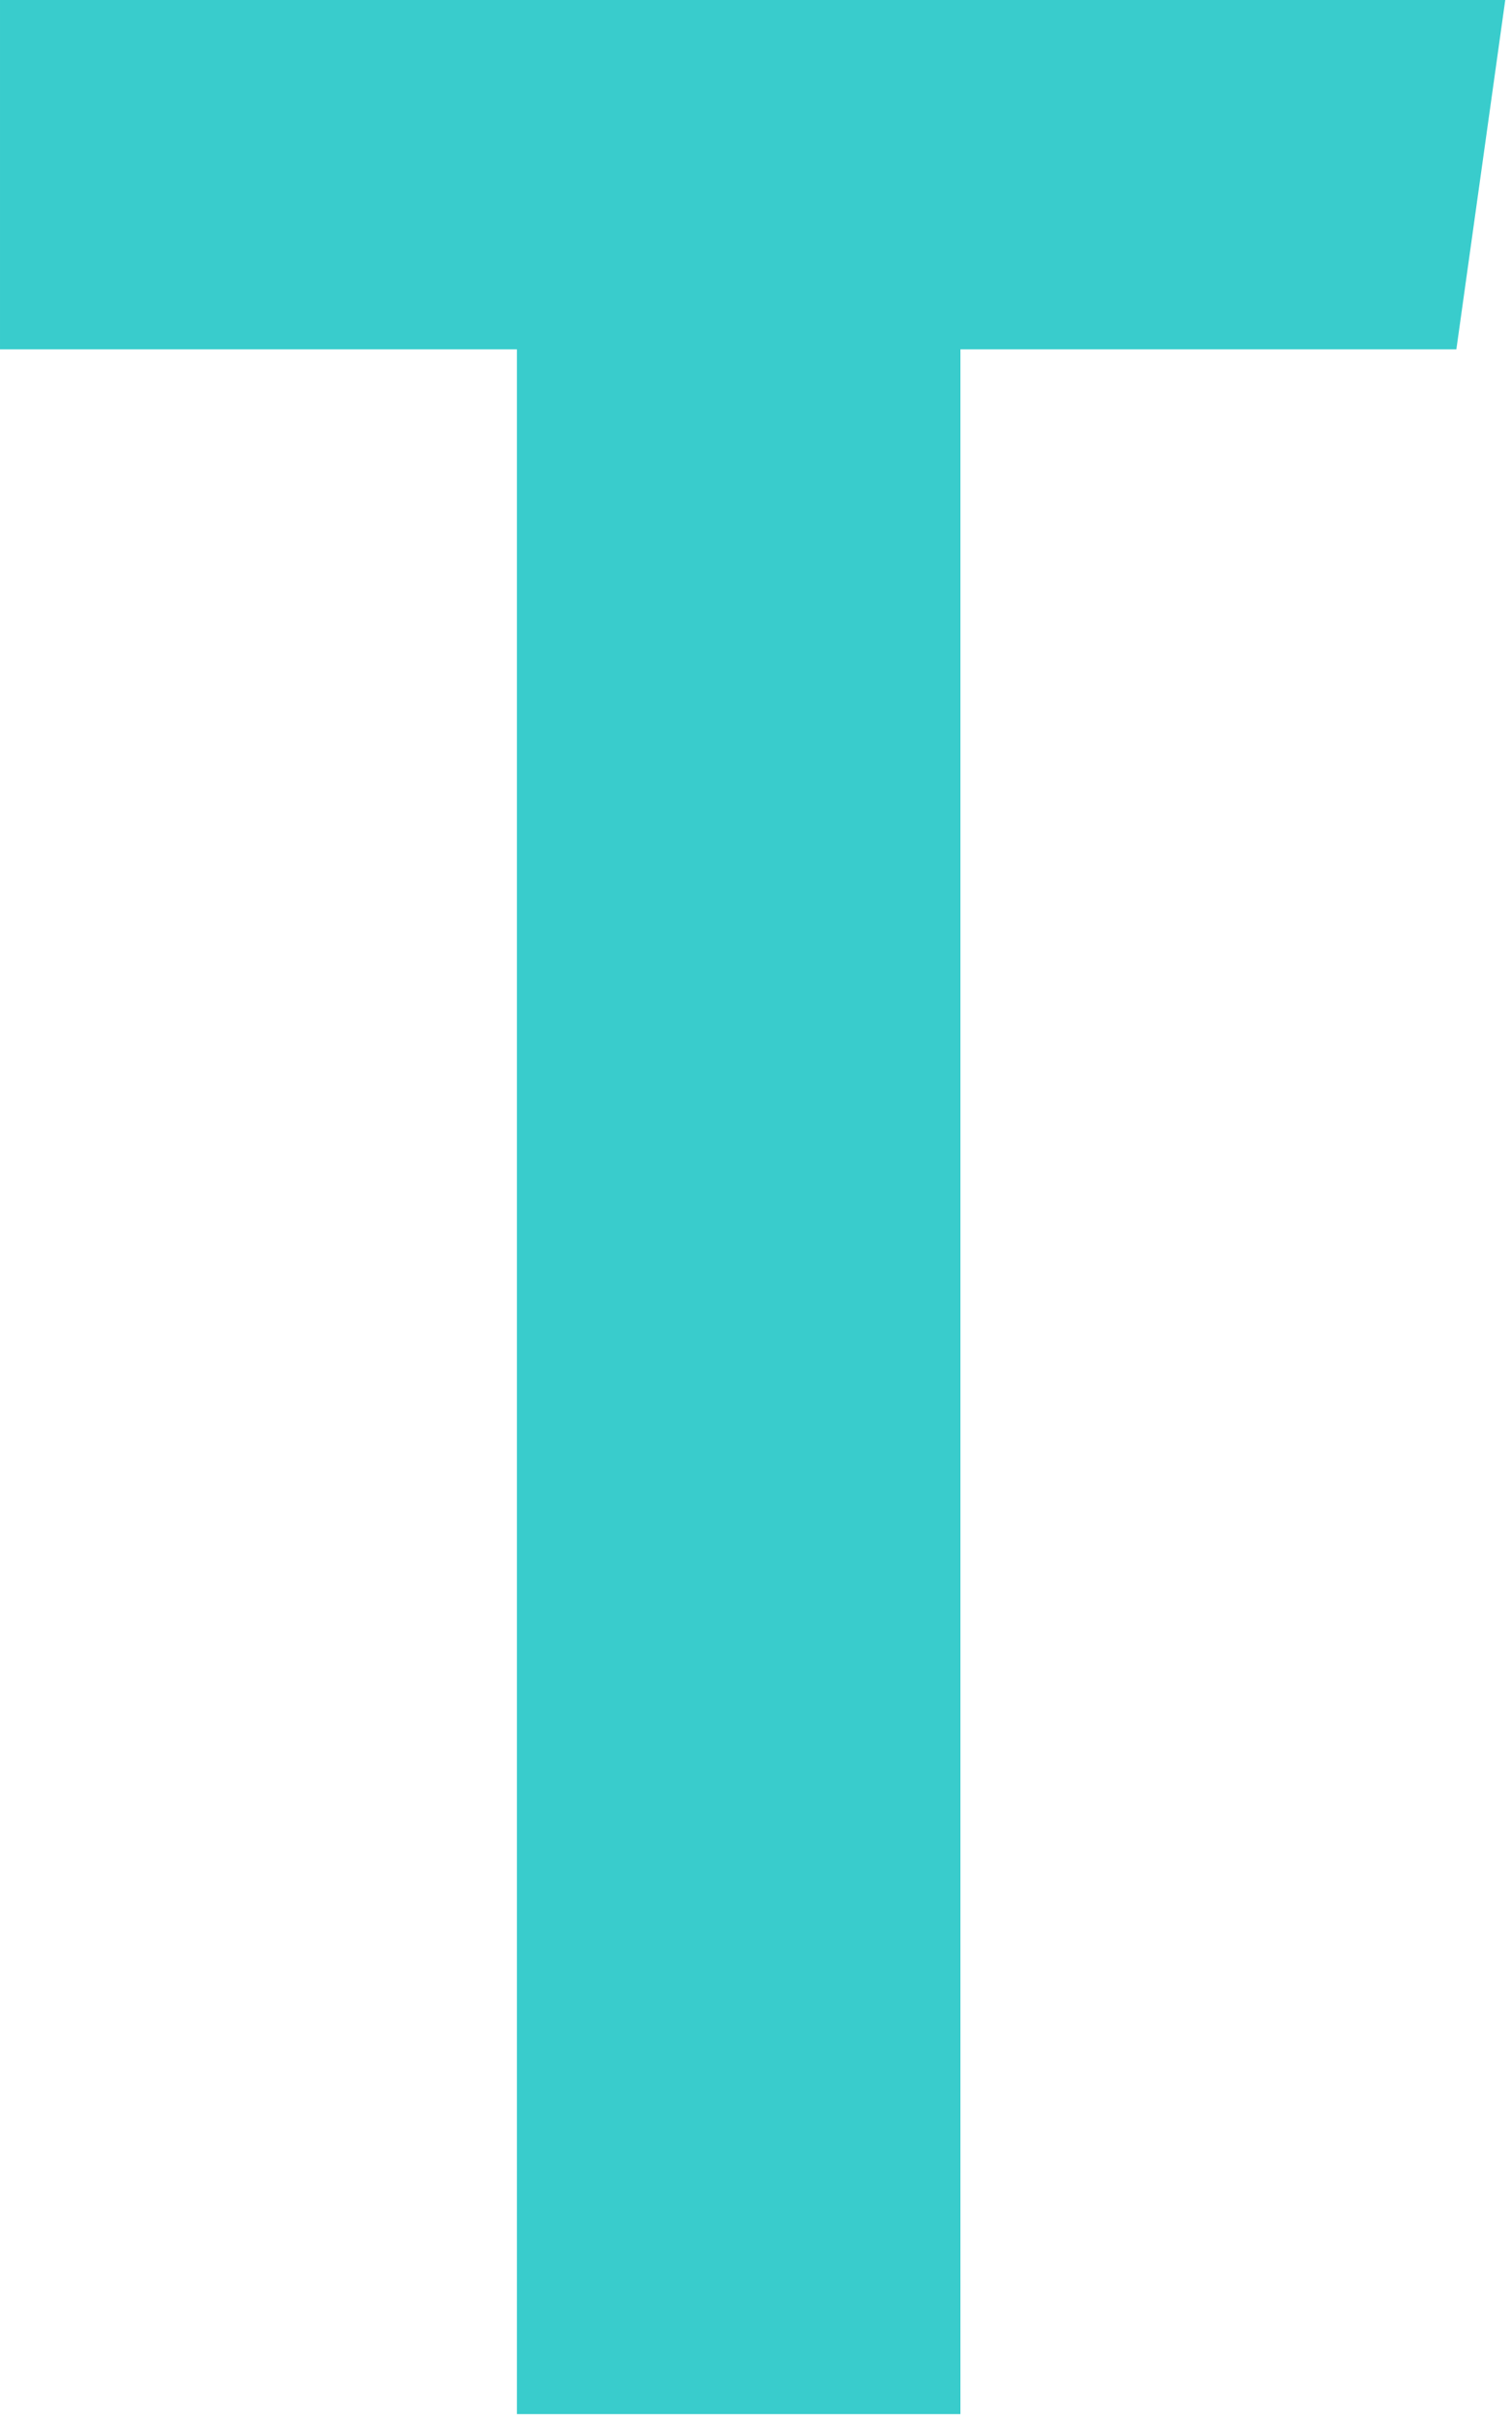 <svg xmlns="http://www.w3.org/2000/svg" version="1.1" xmlns:xlink="http://www.w3.org/1999/xlink" xmlns:svgjs="http://svgjs.dev/svgjs" width="2000" height="3200" viewBox="0 0 2000 3200"><g transform="matrix(1,0,0,1,-4.46,-3.902)"><svg viewBox="0 0 205 328" data-background-color="#ffffff" preserveAspectRatio="xMidYMid meet" height="3200" width="2000" xmlns="http://www.w3.org/2000/svg" xmlns:xlink="http://www.w3.org/1999/xlink"><g id="tight-bounds" transform="matrix(1,0,0,1,0.457,0.4)"><svg viewBox="0 0 204.086 327.2" height="327.2" width="204.086"><g><svg viewBox="0 0 204.086 327.2" height="327.2" width="204.086"><g><svg viewBox="0 0 204.086 327.2" height="327.2" width="204.086"><g id="textblocktransform"><svg viewBox="0 0 204.086 327.2" height="327.2" width="204.086" id="textblock"><g><svg viewBox="0 0 204.086 327.2" height="327.2" width="204.086"><g transform="matrix(1,0,0,1,0,0)"><svg width="204.086" viewBox="0.4 -34.55 21.55 34.55" height="327.2" data-palette-color="#39cccc"><path d="M0.4-34.55L21.95-34.55 21.25-29.55 14.15-29.55 14.15 0 7.8 0 7.8-29.55 0.4-29.55 0.4-34.55Z" opacity="1" transform="matrix(1,0,0,1,0,0)" fill="#39cccc" class="wordmark-text-0" data-fill-palette-color="primary" id="text-0"></path></svg></g></svg></g></svg></g></svg></g><g></g></svg></g><defs></defs></svg><rect width="204.086" height="327.2" fill="none" stroke="none" visibility="hidden"></rect></g></svg></g></svg>